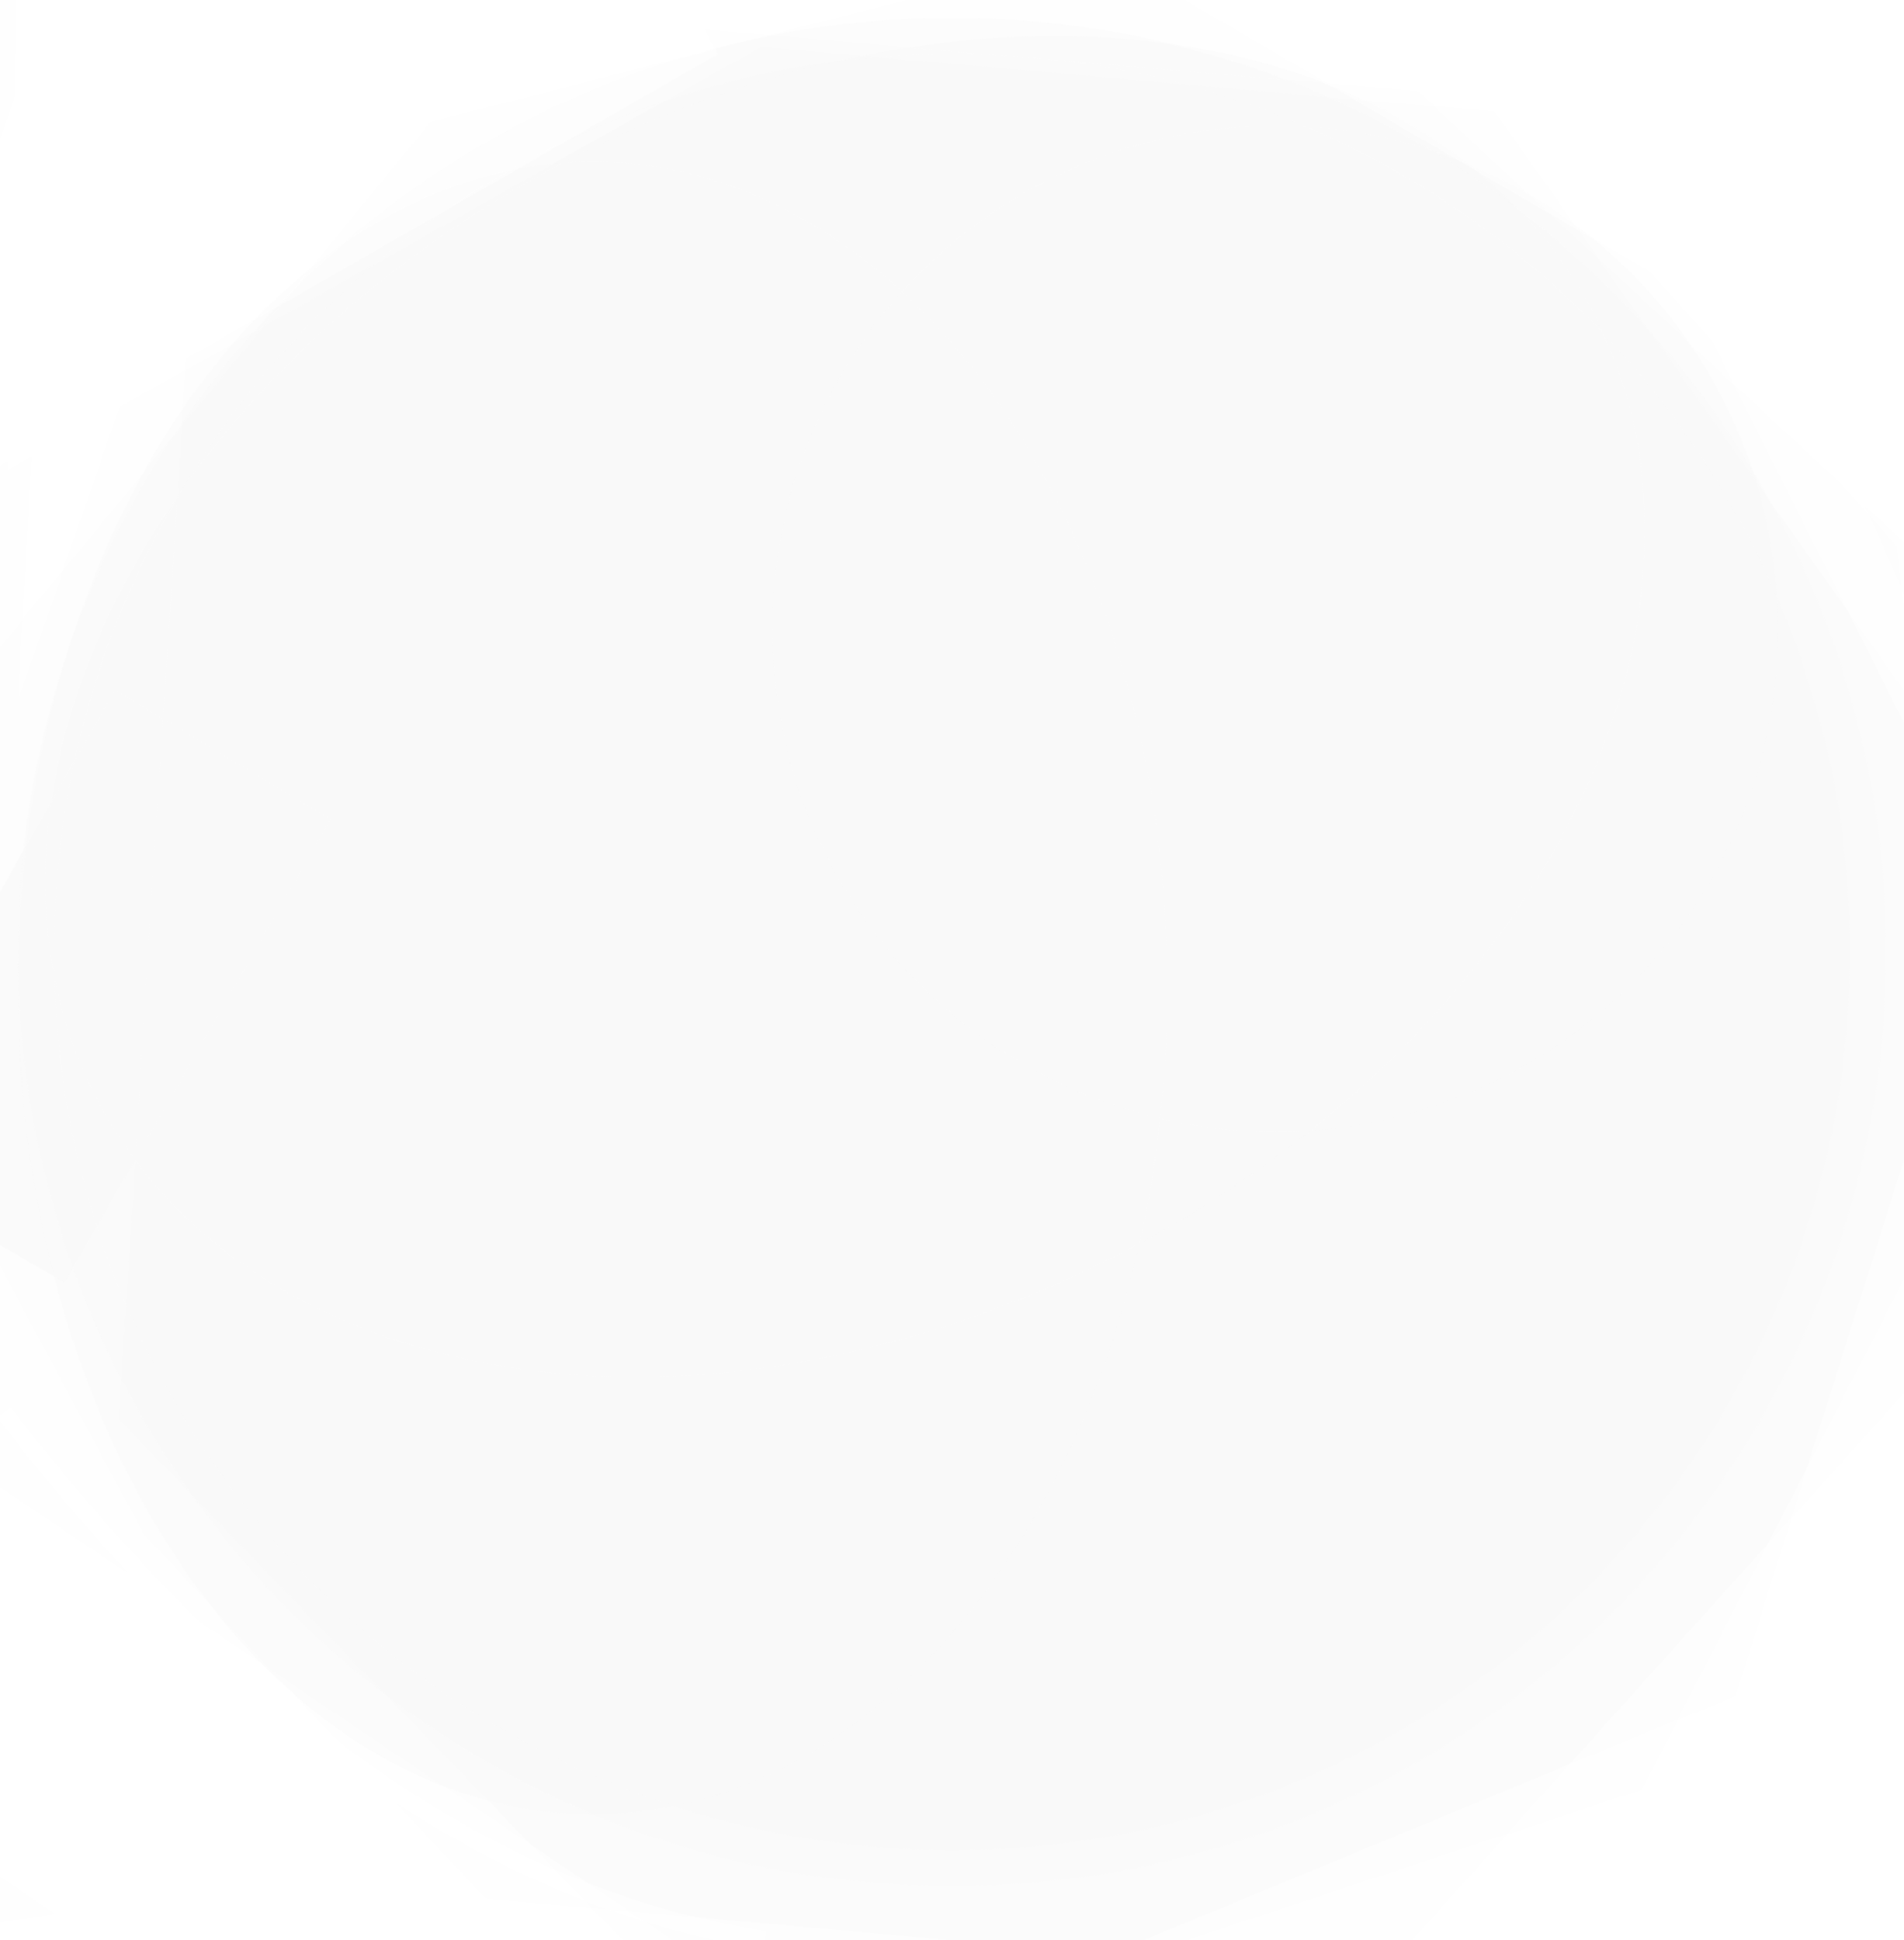 <svg xmlns="http://www.w3.org/2000/svg" viewBox="0 0 53 54"><filter id="b"><feGaussianBlur stdDeviation="12" /></filter><path fill="#fbfbfb" d="M0 0h53v54H0z"/><g filter="url(#b)" transform="translate(.5 .5)"><ellipse fill="#f9f9f9" fill-opacity=".5" cx="26" cy="26" rx="25" ry="25"/><path fill="#fff" fill-opacity=".5" d="M2.8 39L28 65l-44-17.6L6.3-16zM26-10l42 39-13-43z"/><path fill="#fff" fill-opacity=".5" d="M68 59l-43.2-2.8 23-9.5L61 4.8z"/><path fill="#fff" fill-opacity=".5" d="M20.7.8l-21 11.8L.2-16 68 5zm54.4 40.7L43 77.2 28.9 64.5 61 28.8zM19.4 54.3l-5 7.5-29.8-20.1 5-7.5z"/><path fill="#f9f9f9" fill-opacity=".5" d="M1.3 35.2l-6-3.5 7.4-13 6 3.6z"/><path fill="#fff" fill-opacity=".5" d="M66.8-11.9L68 40.6 40.8 2.2 3.6-1z"/><path fill="#fff" fill-opacity=".5" d="M11.5 2.9L51.7-7.4-.9-16-16 36.4zM68 57.3l-34-3.8-46.5 1.4 19.6-3.1z"/><path fill="#fff" fill-opacity=".5" d="M45.2 49.3l-24.1 8L68 53.6l-10.1-29zM3.5 42.2L28.7 69h-39L-16 5.8z"/><ellipse fill="#fafafa" fill-opacity=".5" rx="1" ry="1" transform="rotate(62.1 -4.4 28.7) scale(17.047 23.525)"/><path fill="#fff" fill-opacity=".5" d="M52.3 14.7l1.3 11.6L56.8-5l-30.4-9z"/><ellipse fill="#fafafa" fill-opacity=".5" cx="16" cy="27" rx="16" ry="23"/><ellipse fill="#fafafa" fill-opacity=".5" cx="35" cy="17" rx="14" ry="14"/><ellipse fill="#fafafa" fill-opacity=".5" cx="26" cy="26" rx="26" ry="26"/><path fill="#fff" fill-opacity=".5" d="M-3 13.9L-11.5-1 11-14l8.5 15zm49.5-6.2L68 50.4 42-7.3 26.8-3.8z"/><path stroke="#fff" stroke-opacity=".5" fill="none" d="M-.4 38.8q10 13 21.2 14.7" stroke-width=".5"/><path fill="#fff" fill-opacity=".5" d="M8-4L0 19 1 1z"/></g></svg>